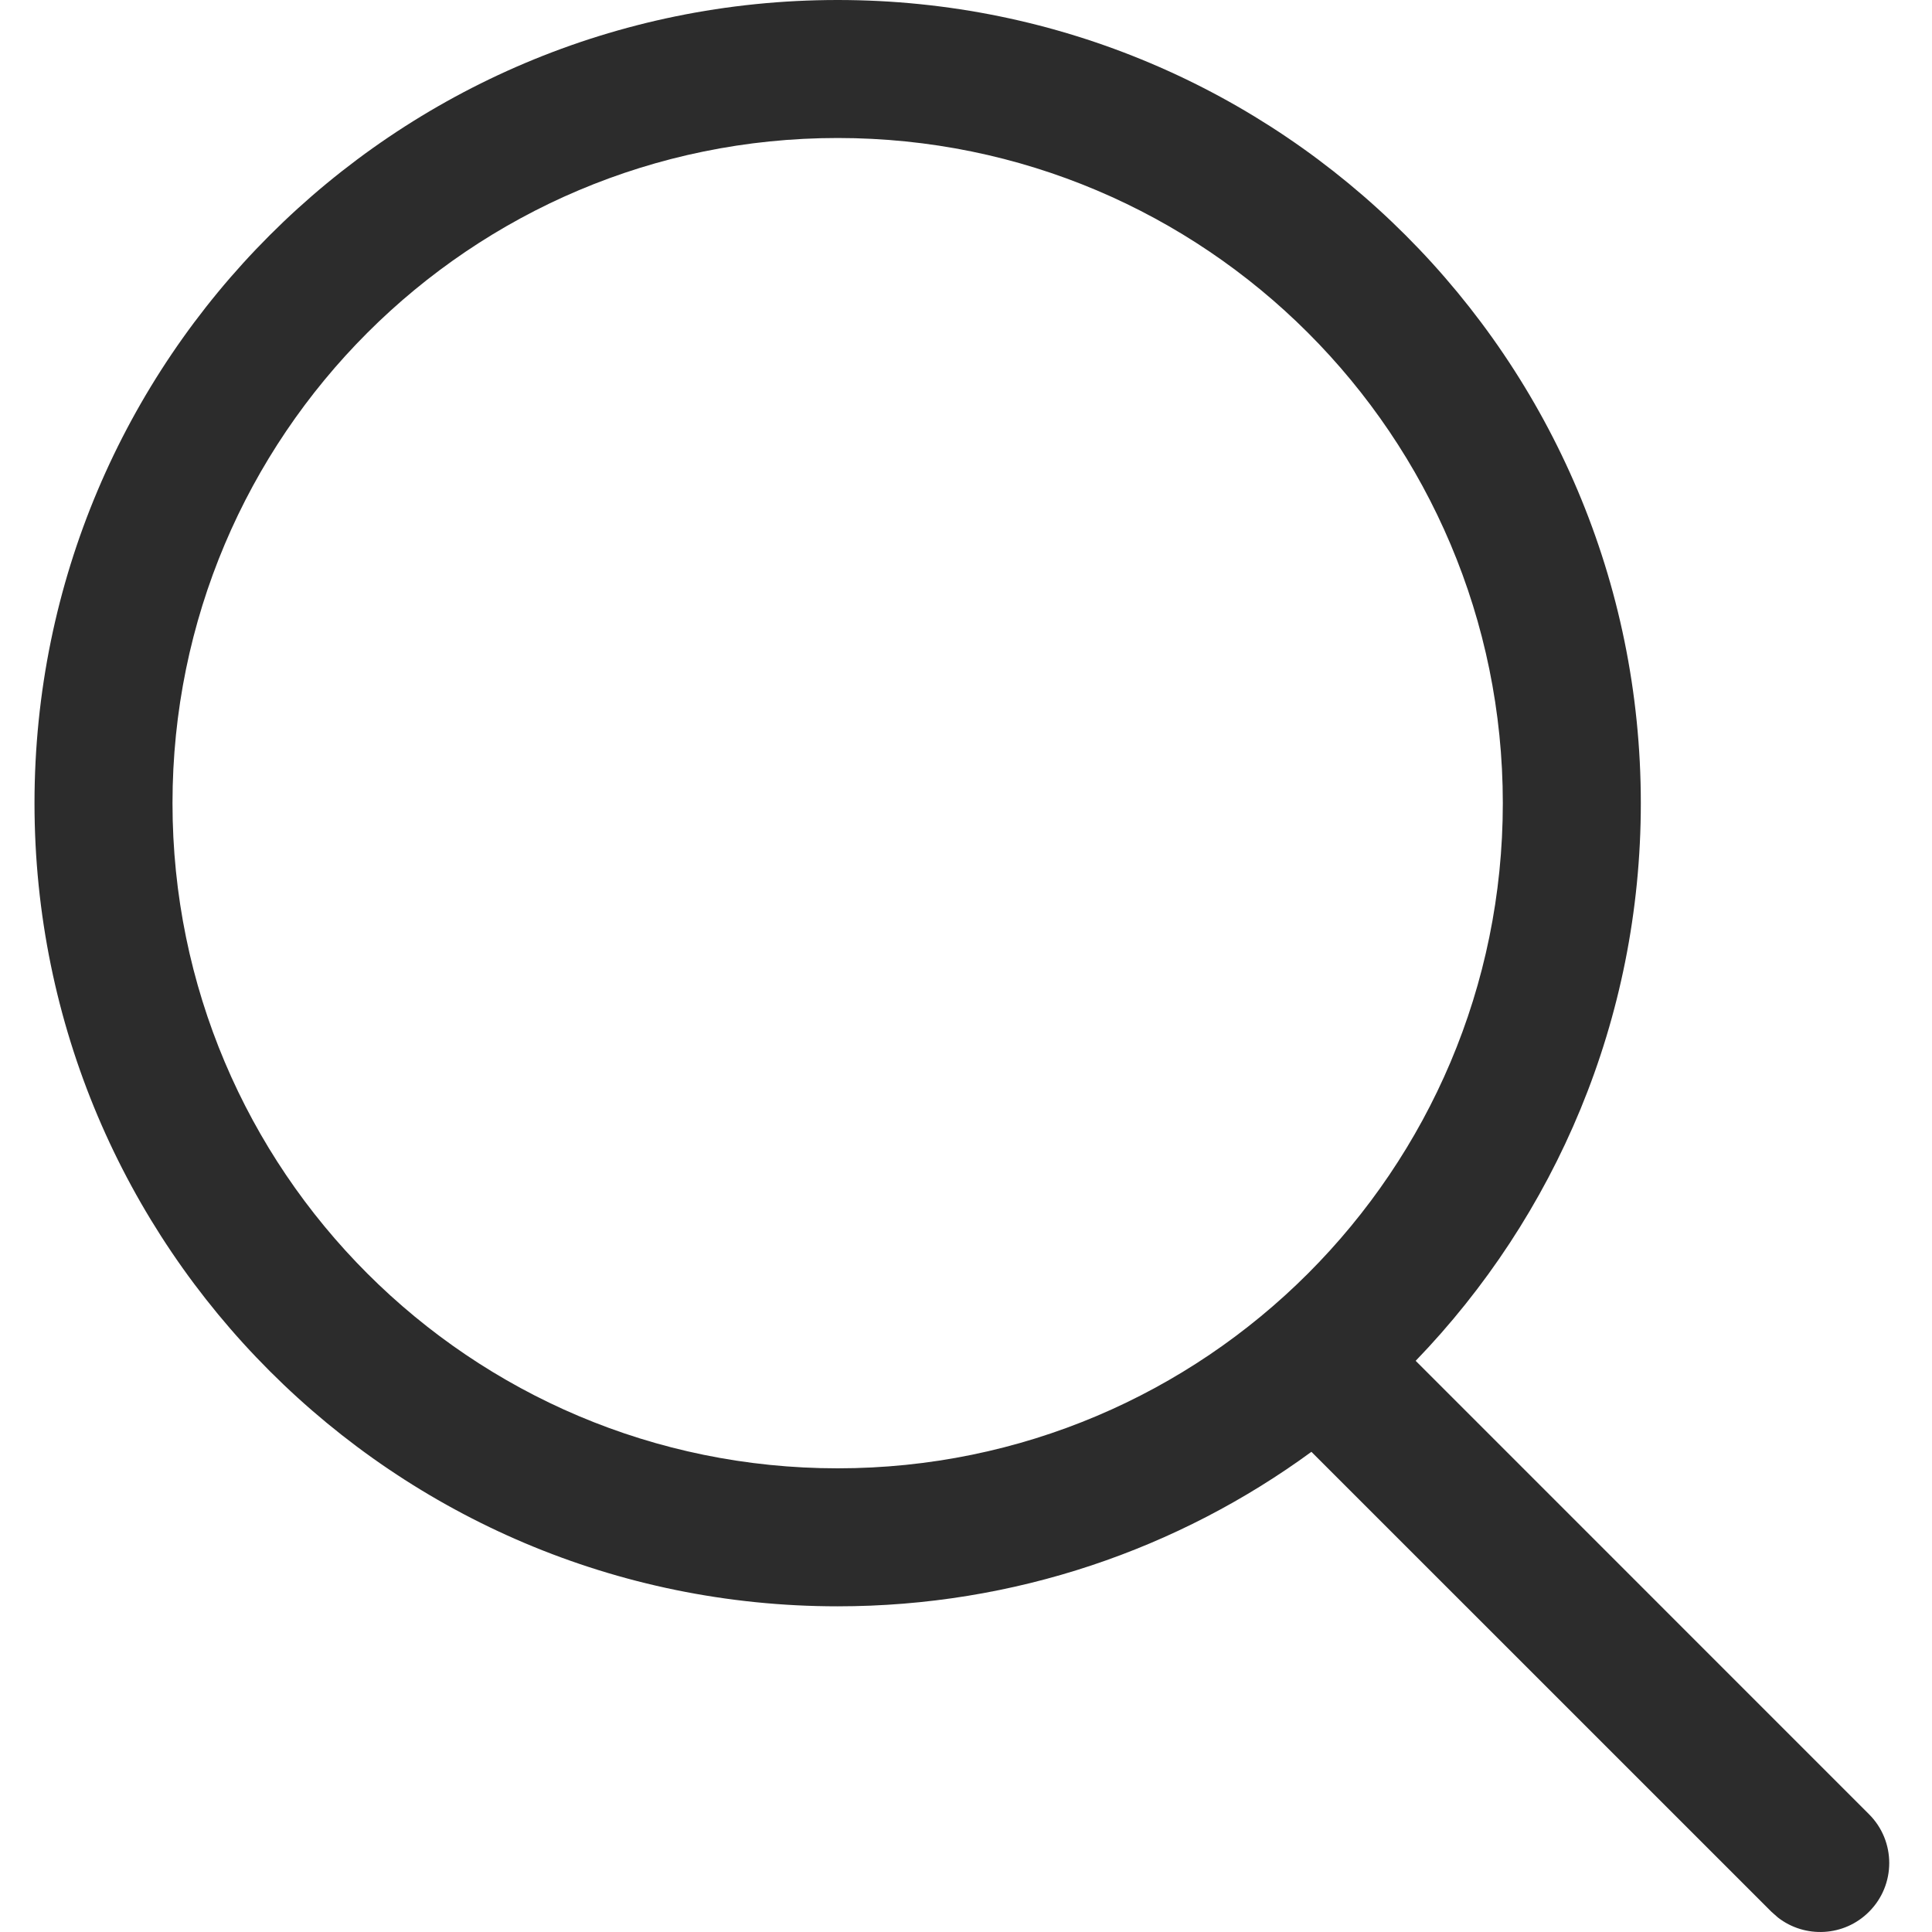 <svg  width="32" height="32" viewBox="0 0 27 28" fill="#2C2C2C" xmlns="http://www.w3.org/2000/svg"><path d="M11.64 0C18.069 0 23.28 5.211 23.28 11.64C23.28 14.78 22.037 17.629 20.017 19.722L26.587 26.293C26.978 26.683 26.978 27.317 26.587 27.707C26.227 28.068 25.659 28.095 25.267 27.79L25.173 27.707L18.506 21.041C16.581 22.449 14.207 23.28 11.64 23.28C5.211 23.28 0 18.069 0 11.64C0 5.211 5.211 0 11.64 0ZM11.64 2C6.316 2 2 6.316 2 11.64C2 16.964 6.316 21.28 11.64 21.28C16.964 21.28 21.28 16.964 21.28 11.64C21.28 6.316 16.964 2 11.64 2Z"></path></svg>